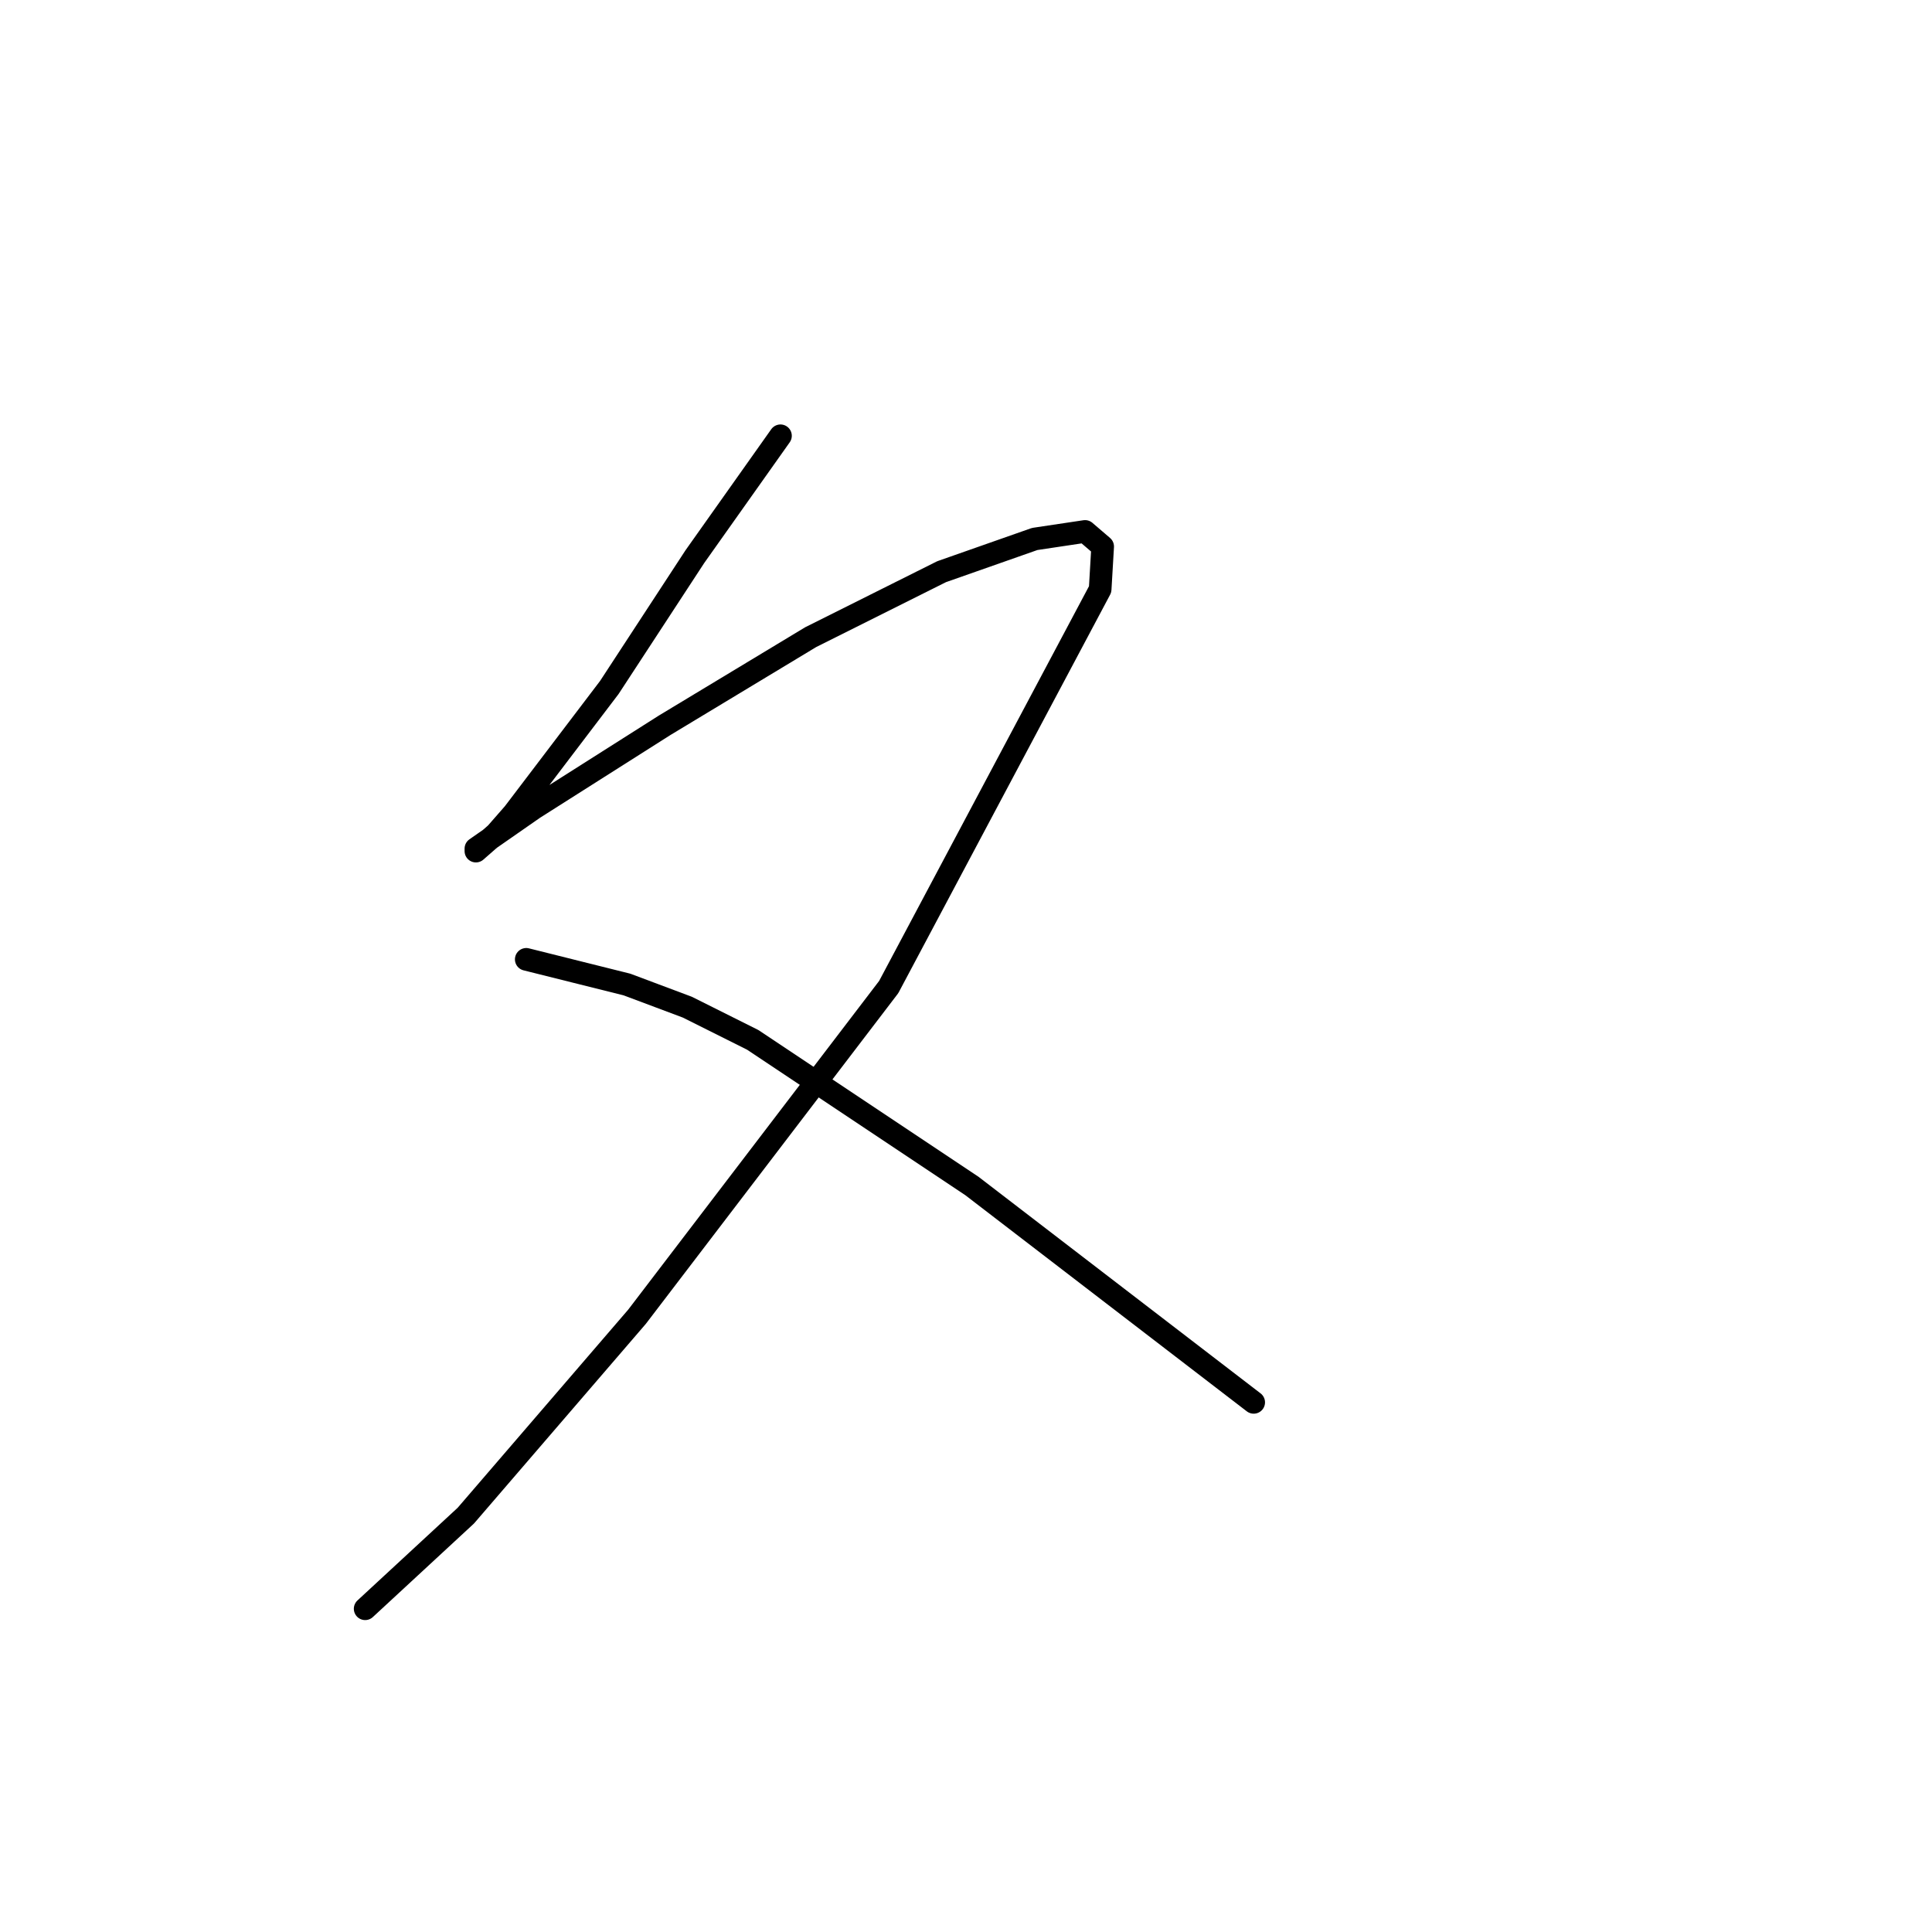 <?xml version="1.0" standalone="no"?>
    <svg width="256" height="256" xmlns="http://www.w3.org/2000/svg" version="1.1">
    <polyline stroke="black" stroke-width="3" stroke-linecap="round" fill="transparent" stroke-linejoin="round" points="103.417 57.744 97.747 65.748 92.077 73.753 80.737 91.097 68.063 107.773 65.728 110.442 63.06 112.776 63.06 112.443 70.731 107.106 88.075 96.1 107.42 84.426 124.763 75.754 137.104 71.418 143.775 70.418 146.109 72.419 145.776 78.089 117.759 130.787 84.406 174.48 61.726 200.829 48.385 213.169 48.385 213.169 " />
        <polyline stroke="black" stroke-width="3" stroke-linecap="round" fill="transparent" stroke-linejoin="round" points="69.731 127.118 76.401 128.786 83.072 130.453 91.077 133.455 99.748 137.791 128.766 157.136 147.443 171.478 166.121 185.82 166.121 185.82 " />
        </svg>